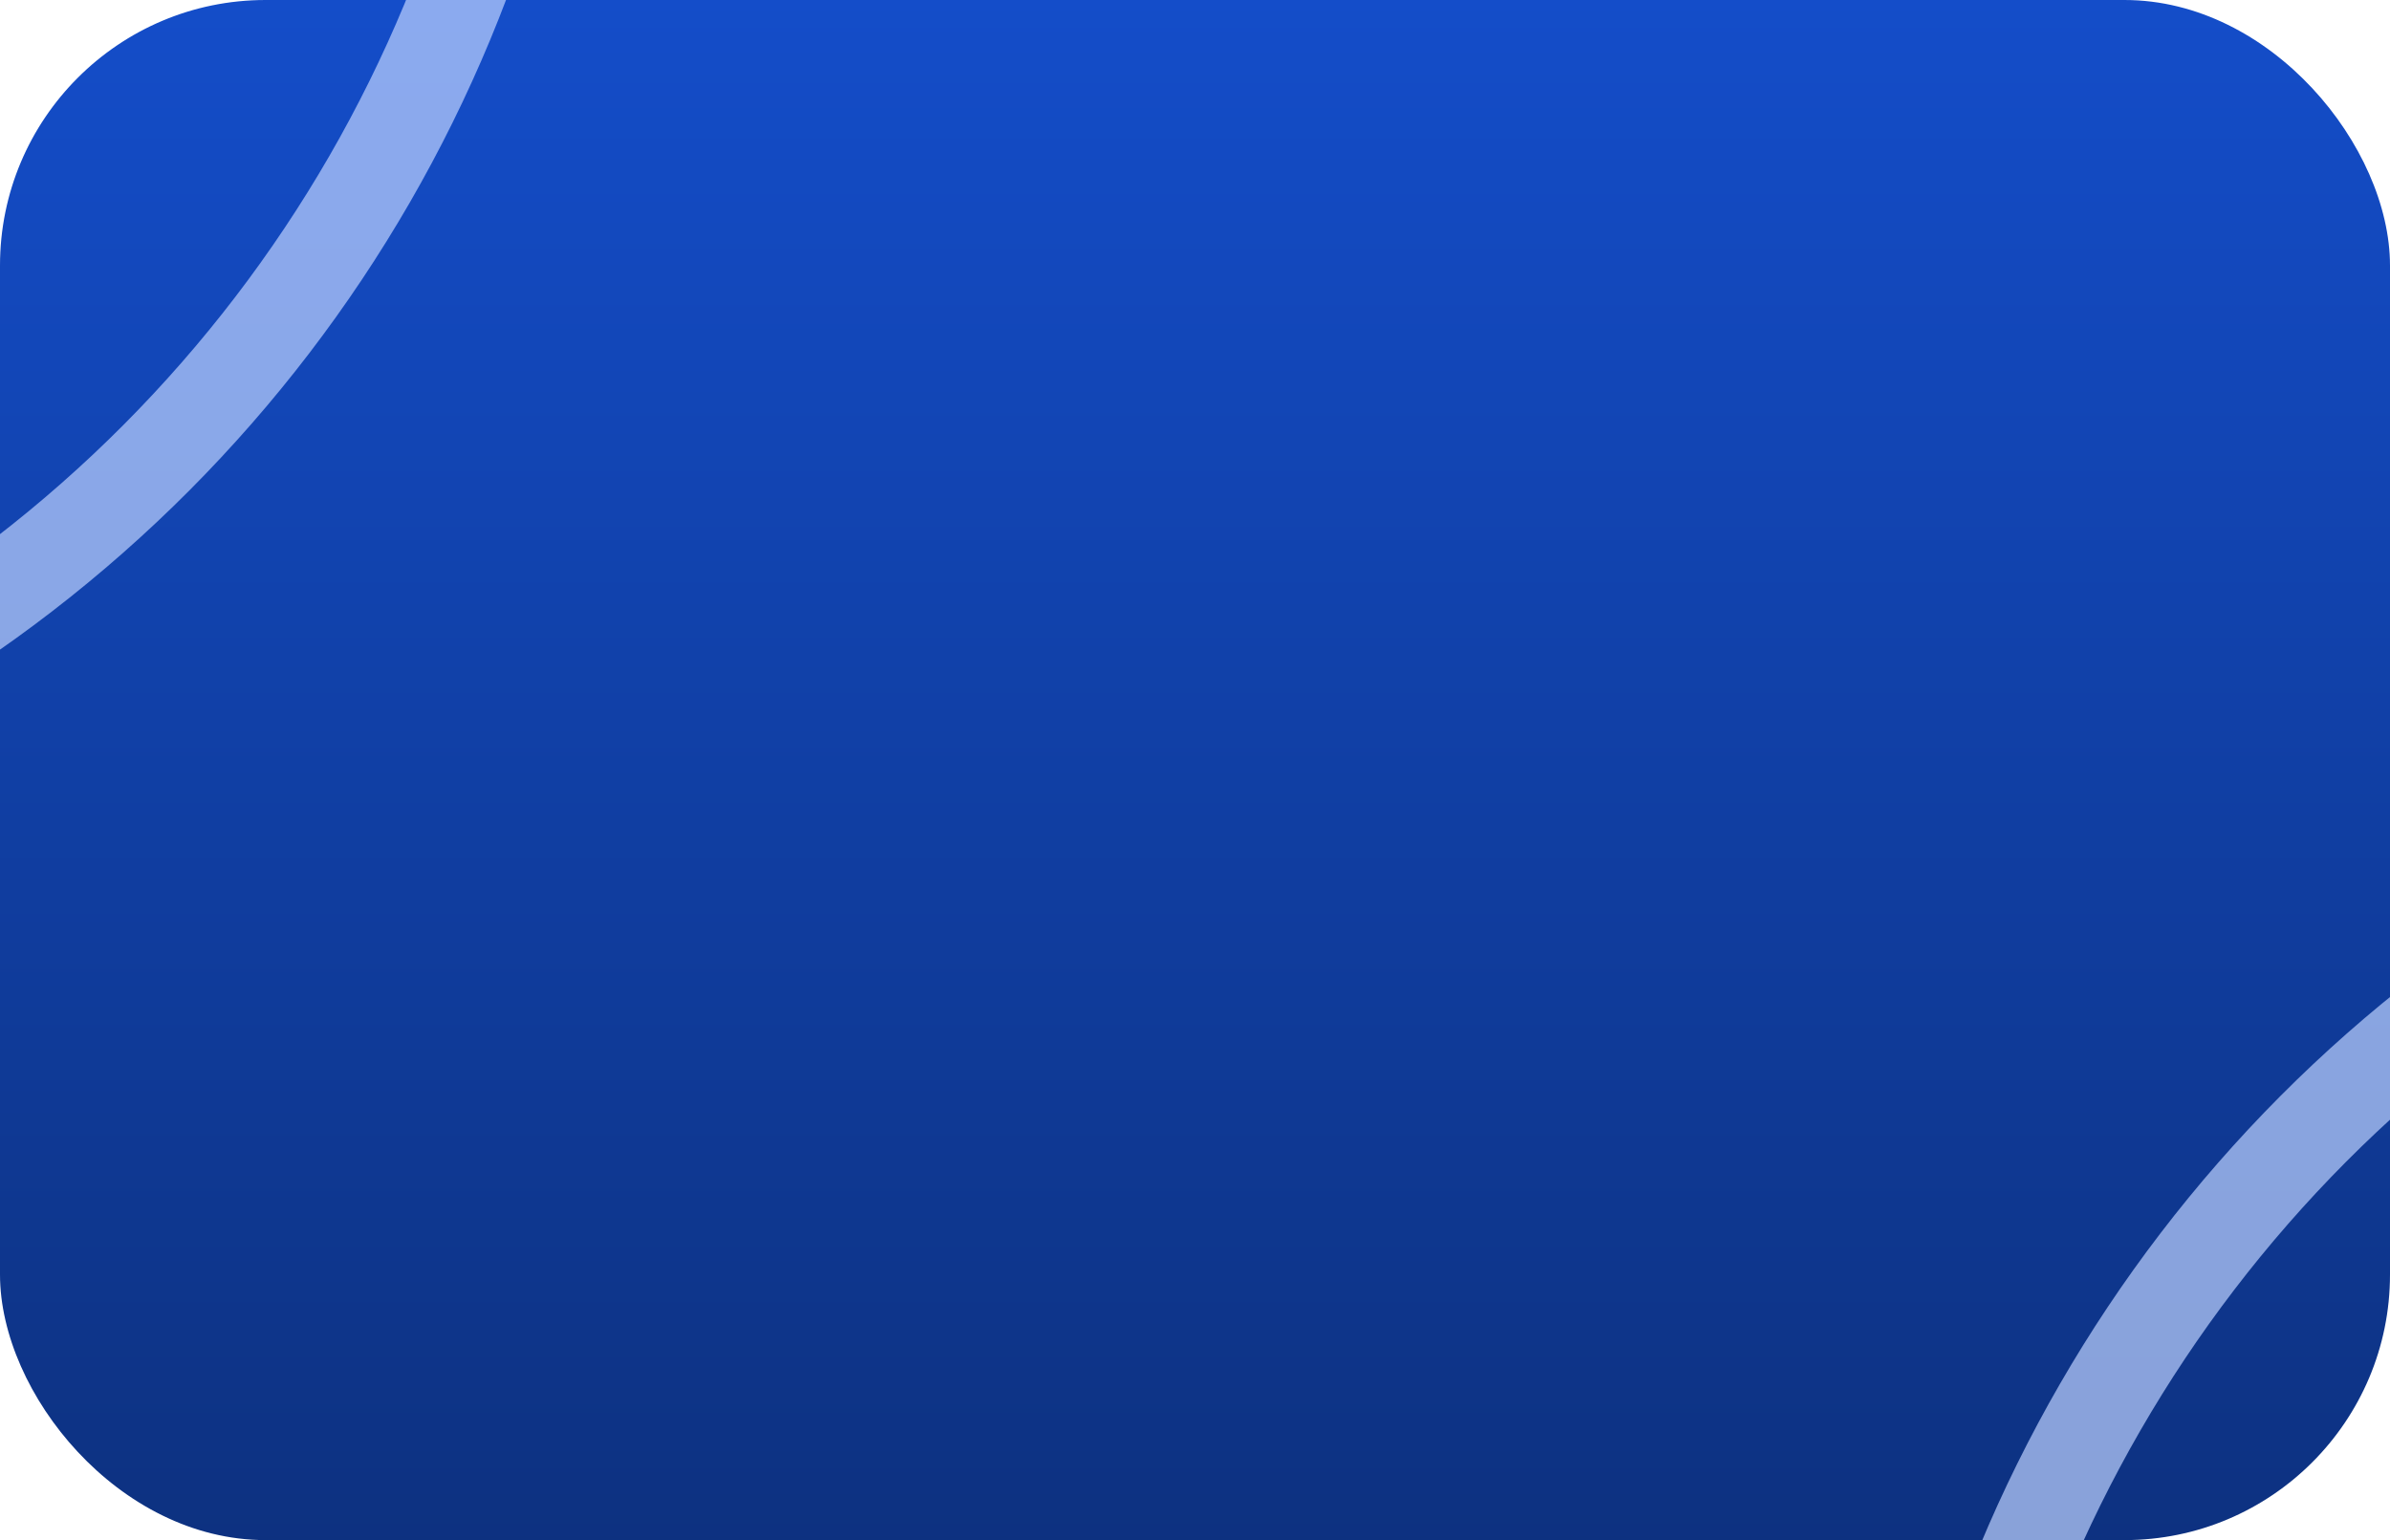 <svg width="360" height="232" viewBox="0 0 360 232" fill="none" xmlns="http://www.w3.org/2000/svg">
<g clip-path="url(#clip0_299_530)">
<rect width="360" height="232" rx="40" fill="url(#paint0_linear_299_530)"/>
<circle opacity="0.7" cx="-121" cy="-75" r="204" stroke="#BED2FF" stroke-width="14"/>
<circle opacity="0.7" cx="493" cy="314" r="204" stroke="#BED2FF" stroke-width="14"/>
</g>
<defs>
<linearGradient id="paint0_linear_299_530" x1="180" y1="0" x2="180" y2="325.532" gradientUnits="userSpaceOnUse">
<stop stop-color="#144DC9"/>
<stop offset="1" stop-color="#0A2663"/>
</linearGradient>
<clipPath id="clip0_299_530">
<rect width="360" height="232" rx="40" fill="white"/>
</clipPath>
</defs>
</svg>
